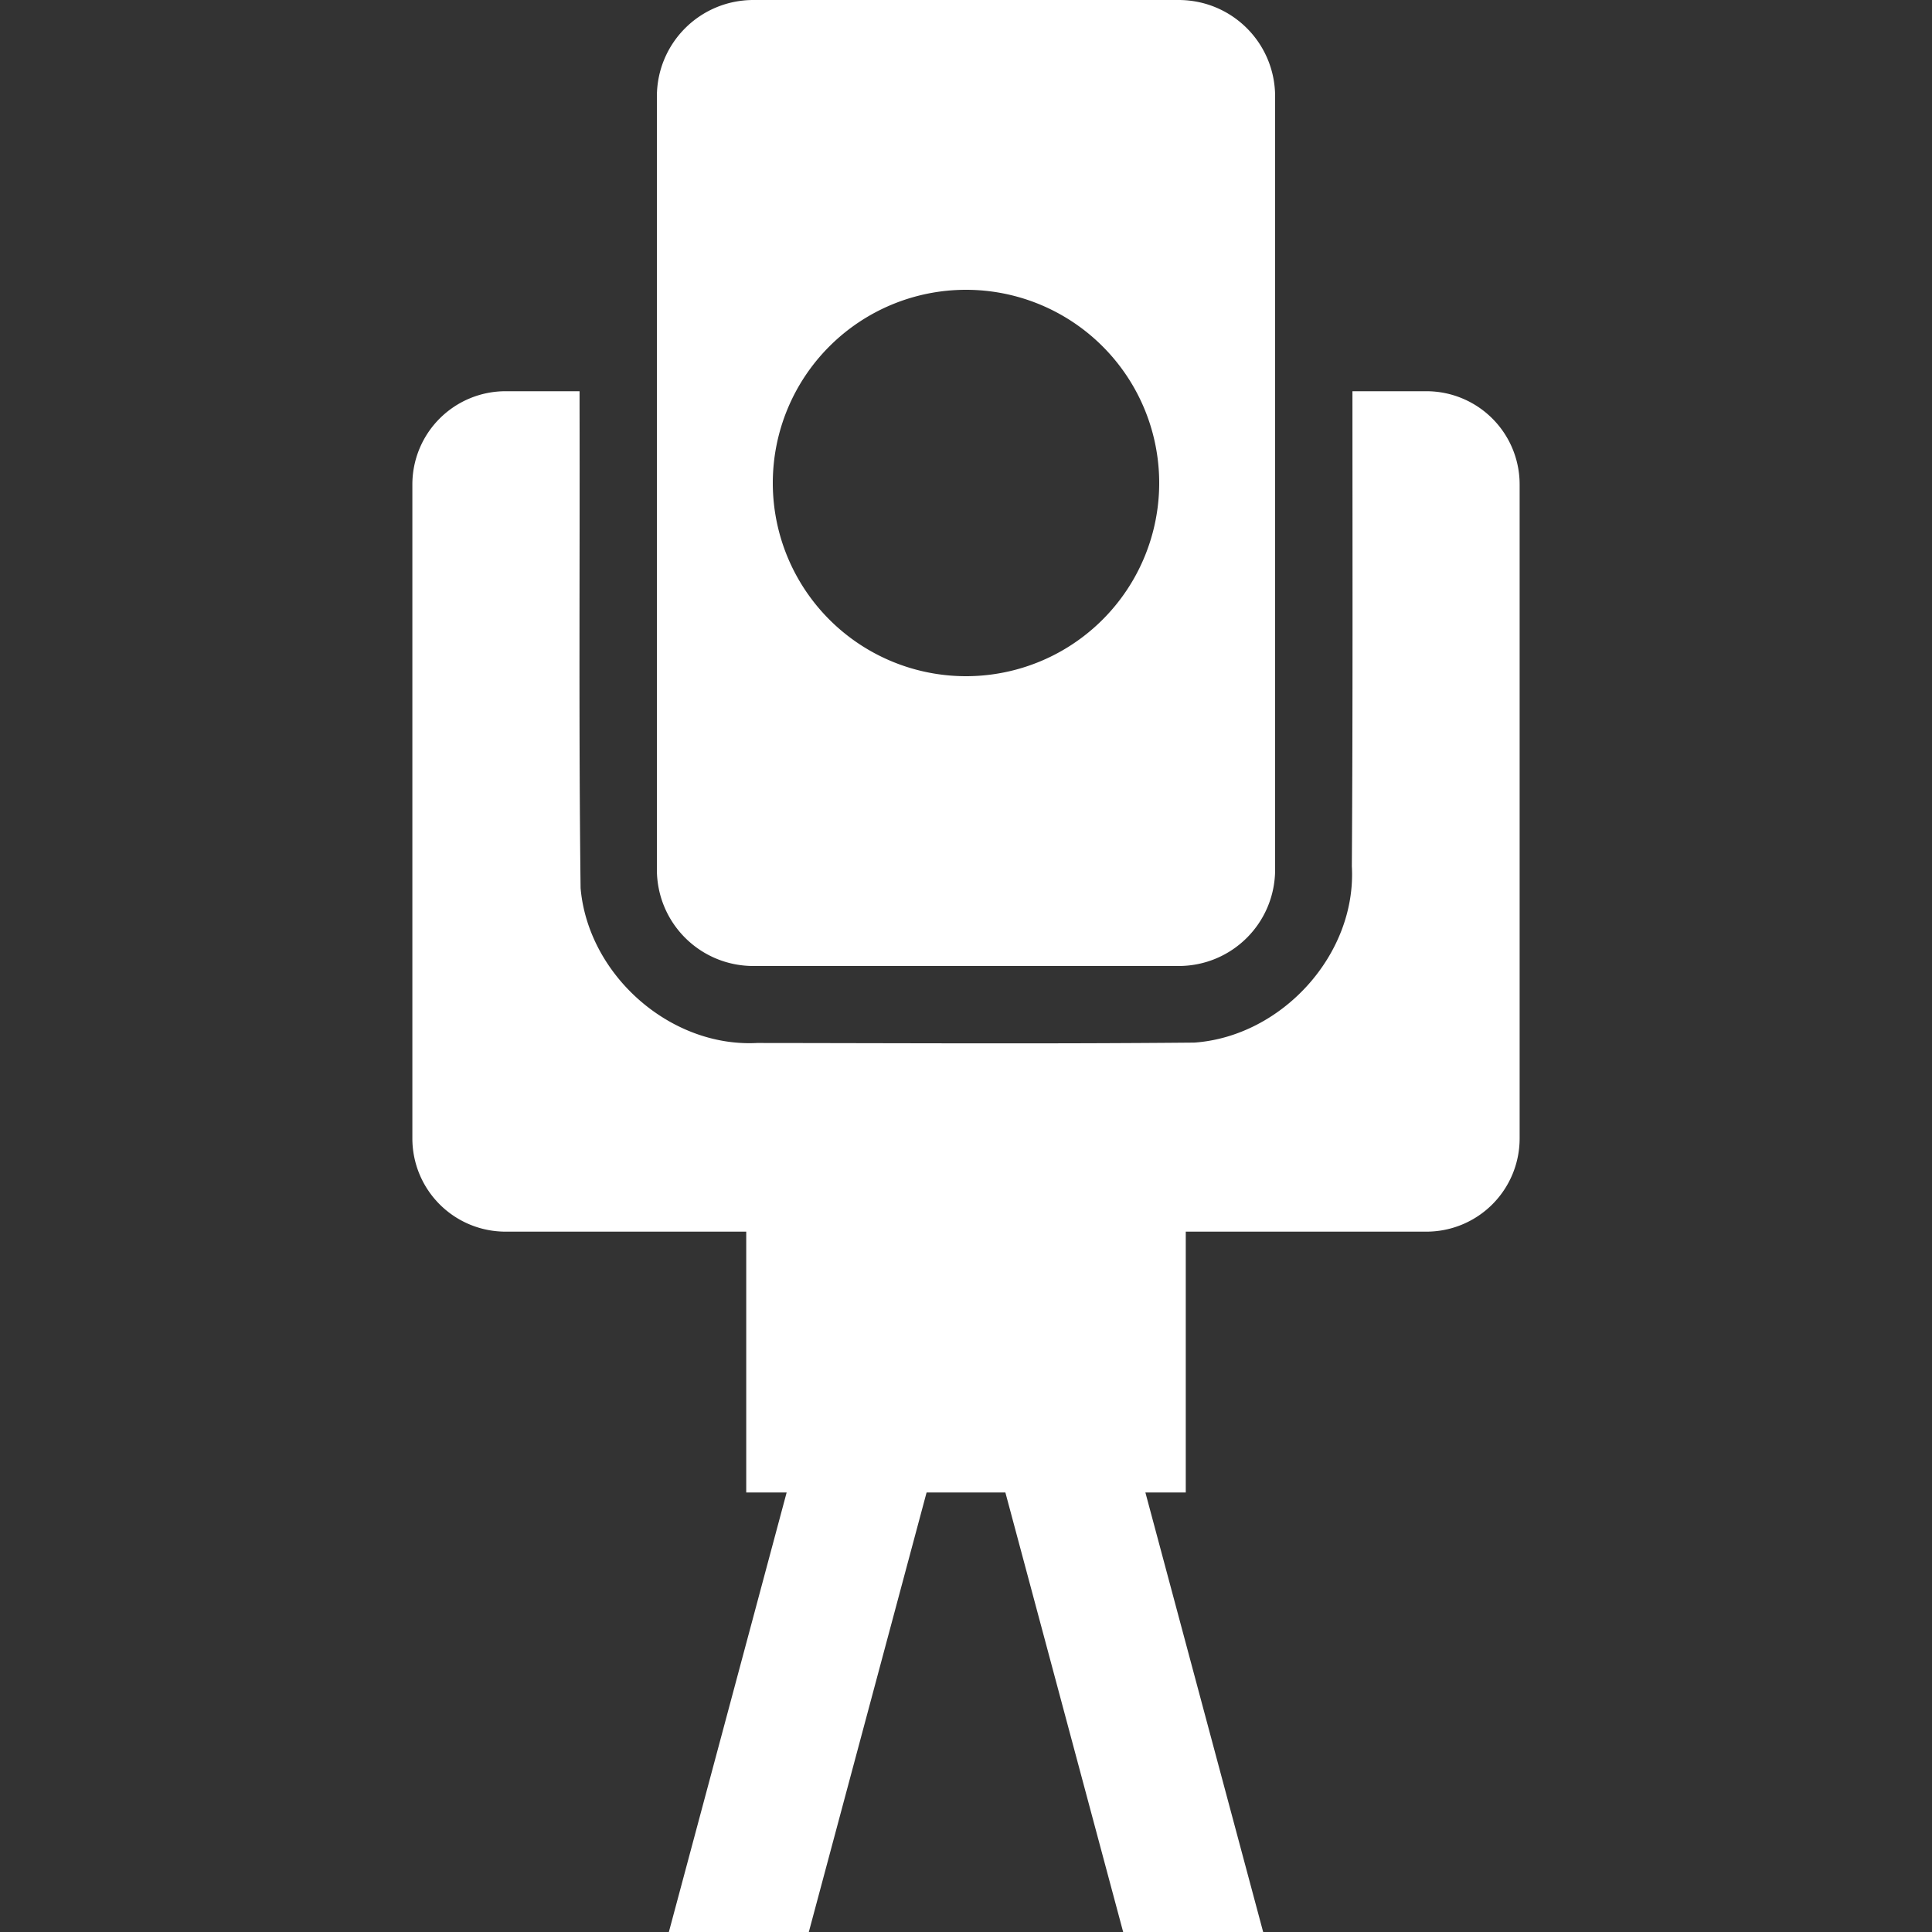 <!DOCTYPE svg PUBLIC "-//W3C//DTD SVG 1.1//EN" "http://www.w3.org/Graphics/SVG/1.1/DTD/svg11.dtd">
<!-- Uploaded to: SVG Repo, www.svgrepo.com, Transformed by: SVG Repo Mixer Tools -->
<svg width="800px" height="800px" viewBox="0 0 100 100" xmlns="http://www.w3.org/2000/svg" xmlns:xlink="http://www.w3.org/1999/xlink" aria-hidden="true" role="img" class="iconify iconify--gis" preserveAspectRatio="xMidYMid meet" fill="#000000">
<rect x="0" y="0" width="100" height="100" fill="#333333" stroke="none"/>
<g id="SVGRepo_bgCarrier" stroke-width="0"/>
<g id="SVGRepo_tracerCarrier" stroke-linecap="round" stroke-linejoin="round"/>
<g id="SVGRepo_iconCarrier">
<path d="M39 0c-2.77 0-5 2.23-5 5v40c0 2.77 2.23 5 5 5h22c2.77 0 5-2.23 5-5V5c0-2.77-2.23-5-5-5zm10.98 15a10 10 0 0 1 .02 0a10 10 0 0 1 10 10a10 10 0 0 1-10 10a10 10 0 0 1-10-10a10 10 0 0 1 9.98-10zm-23.802 5.25a4.824 4.824 0 0 0-4.834 4.834v33.832a4.824 4.824 0 0 0 4.834 4.834h12.447v13.5h2.092L34.62 100h7.244l6.096-22.75h4.078L58.135 100h7.246l-6.096-22.75h2.09v-13.5h12.447a4.824 4.824 0 0 0 4.834-4.834V25.084a4.824 4.824 0 0 0-4.834-4.834h-3.82c0 8.196.023 16.39-.031 24.586c.257 4.565-3.627 8.812-8.157 9.129c-7.542.069-15.087.027-22.63.02c-4.514.234-8.746-3.537-9.133-8.02c-.1-8.286-.034-16.576-.053-24.863v-.852z" fill="#ffffff"/>
</g>
</svg>